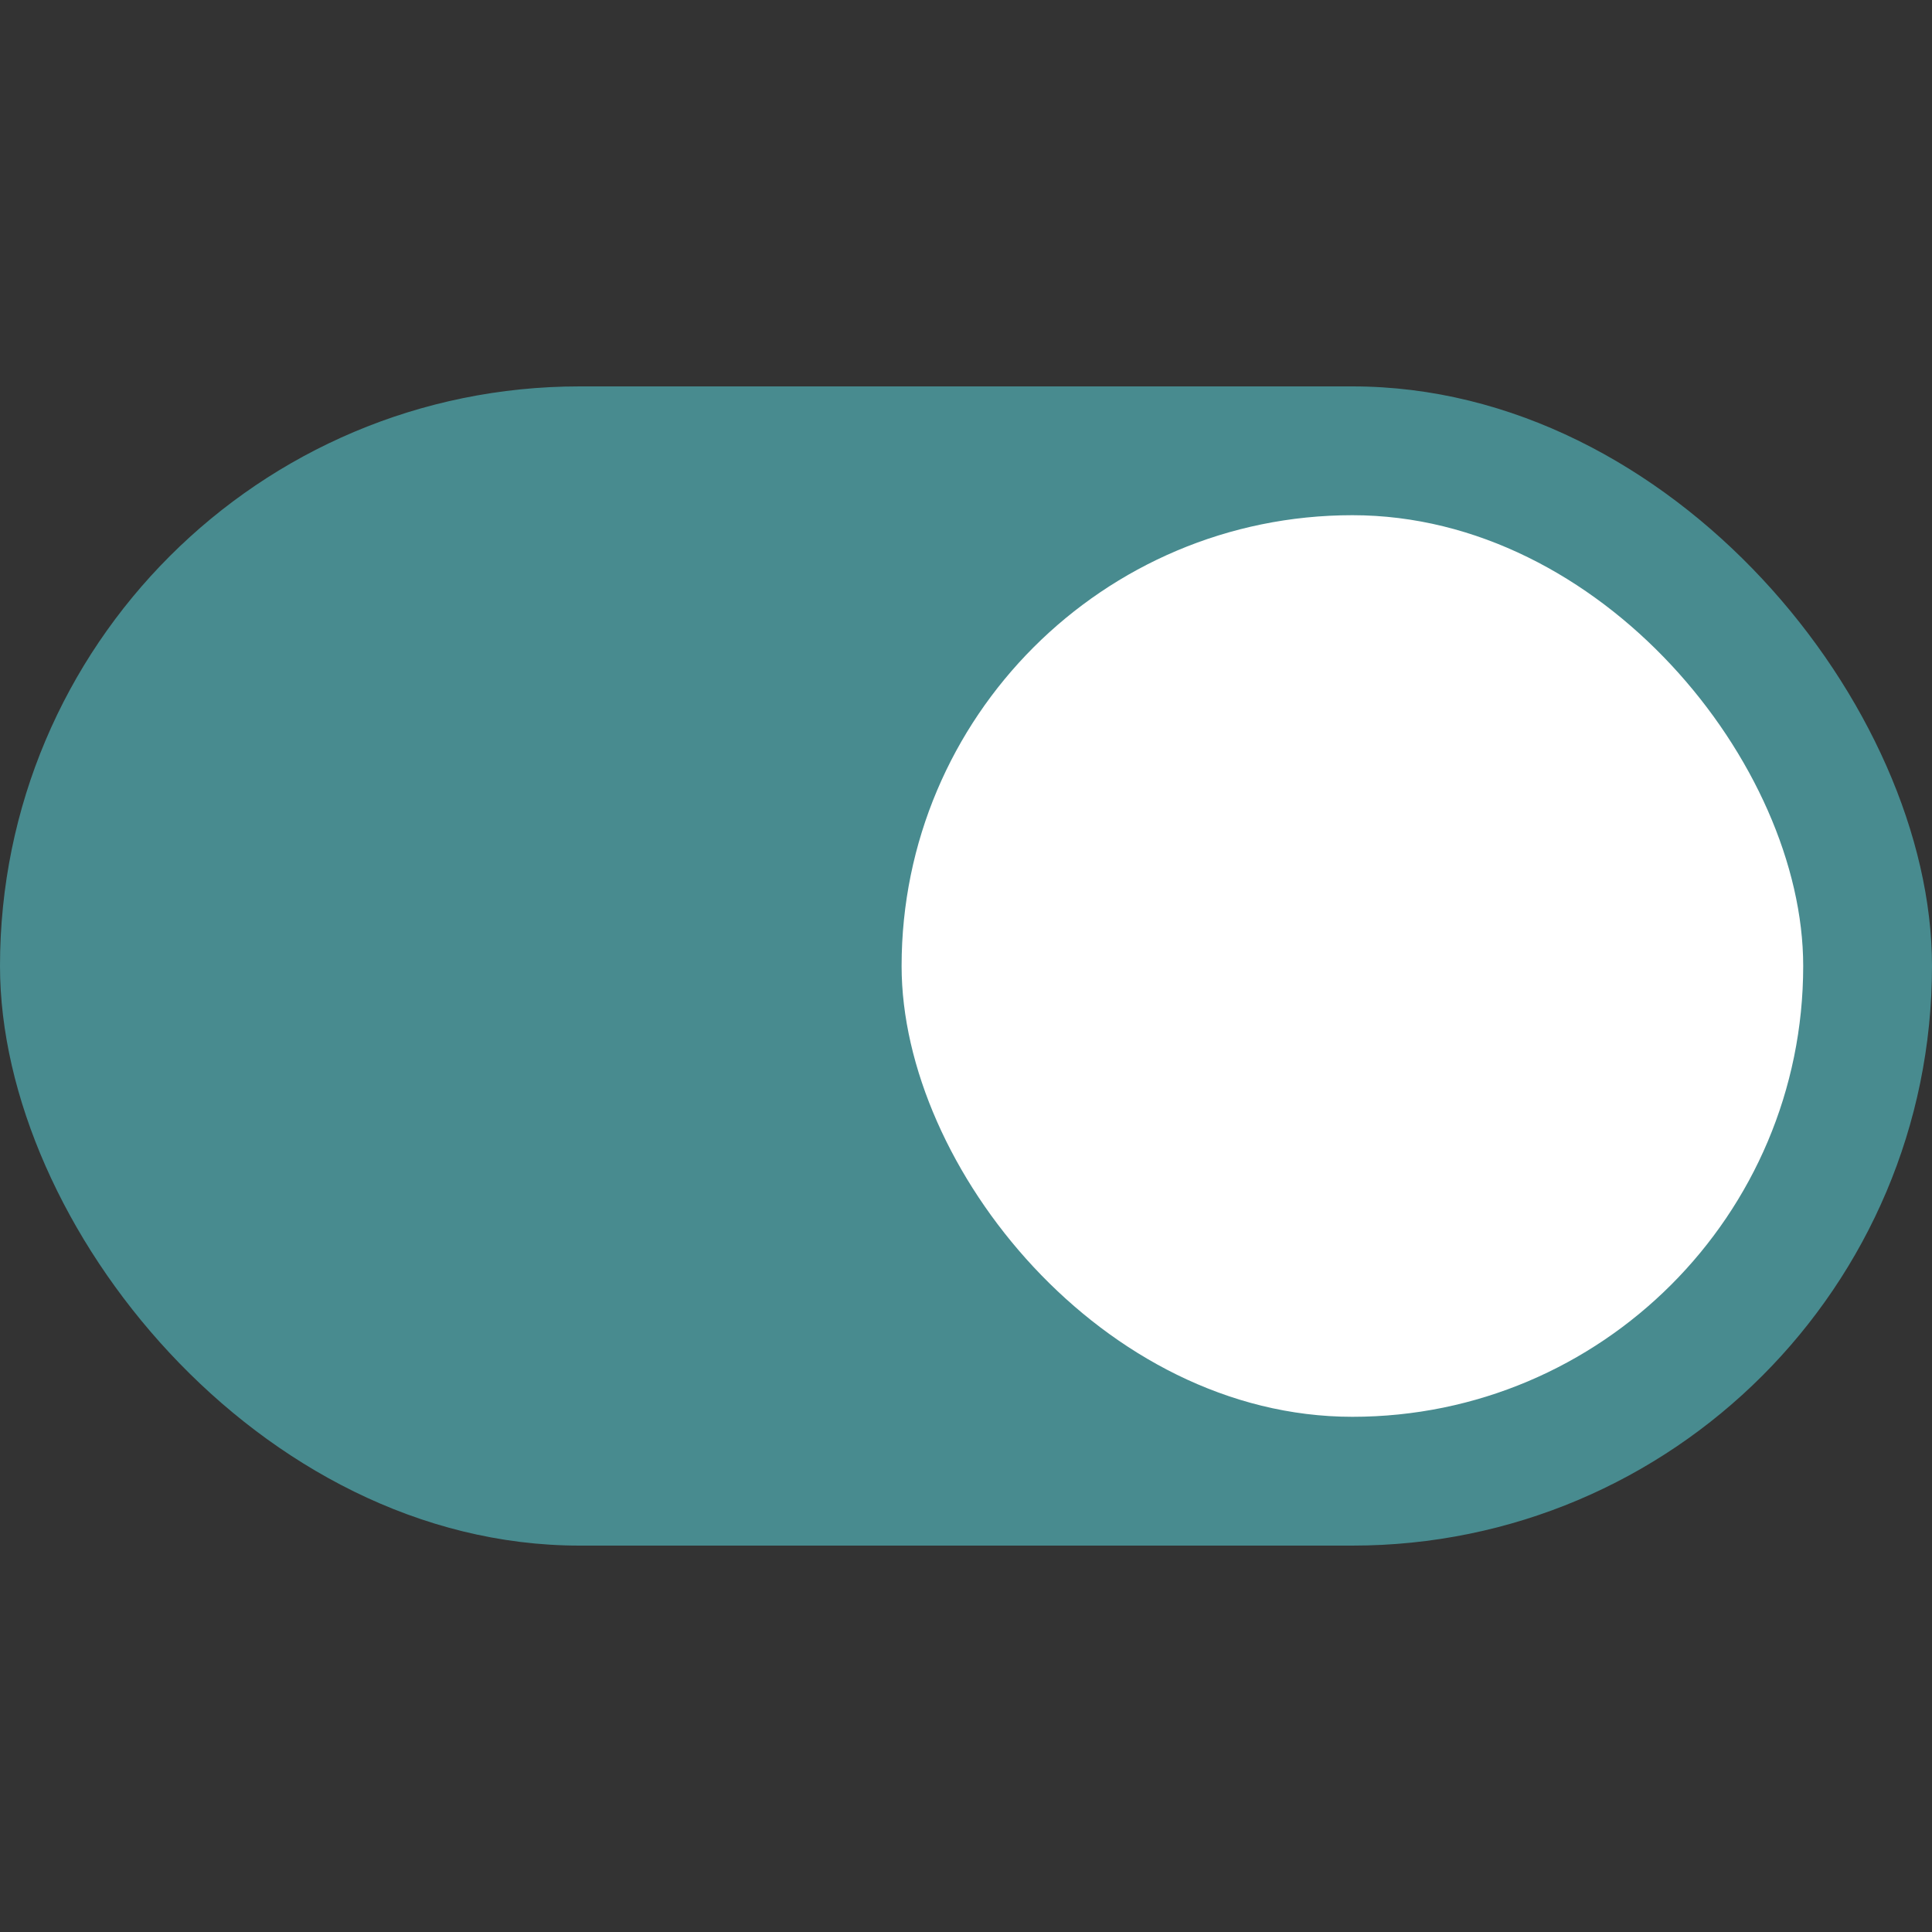 <svg id="Icon_-_switcher_ON" data-name="Icon - switcher ON" xmlns="http://www.w3.org/2000/svg" width="30" height="30" viewBox="0 0 30 30">
  <rect x="0" y="0" width="30" height="30" fill="#333333" stroke="none"/>
  <rect id="Rectángulo_1" data-name="Rectángulo 1" width="30" height="30" fill="none"/>
  <rect id="Rectángulo_4535" data-name="Rectángulo 4535" width="30" height="18" rx="9" transform="translate(0 6)" fill="#488b8f"/>
  <rect id="Rectángulo_4536" data-name="Rectángulo 4536" width="14" height="14" rx="7" transform="translate(14 8)" fill="#fff"/>
</svg>
